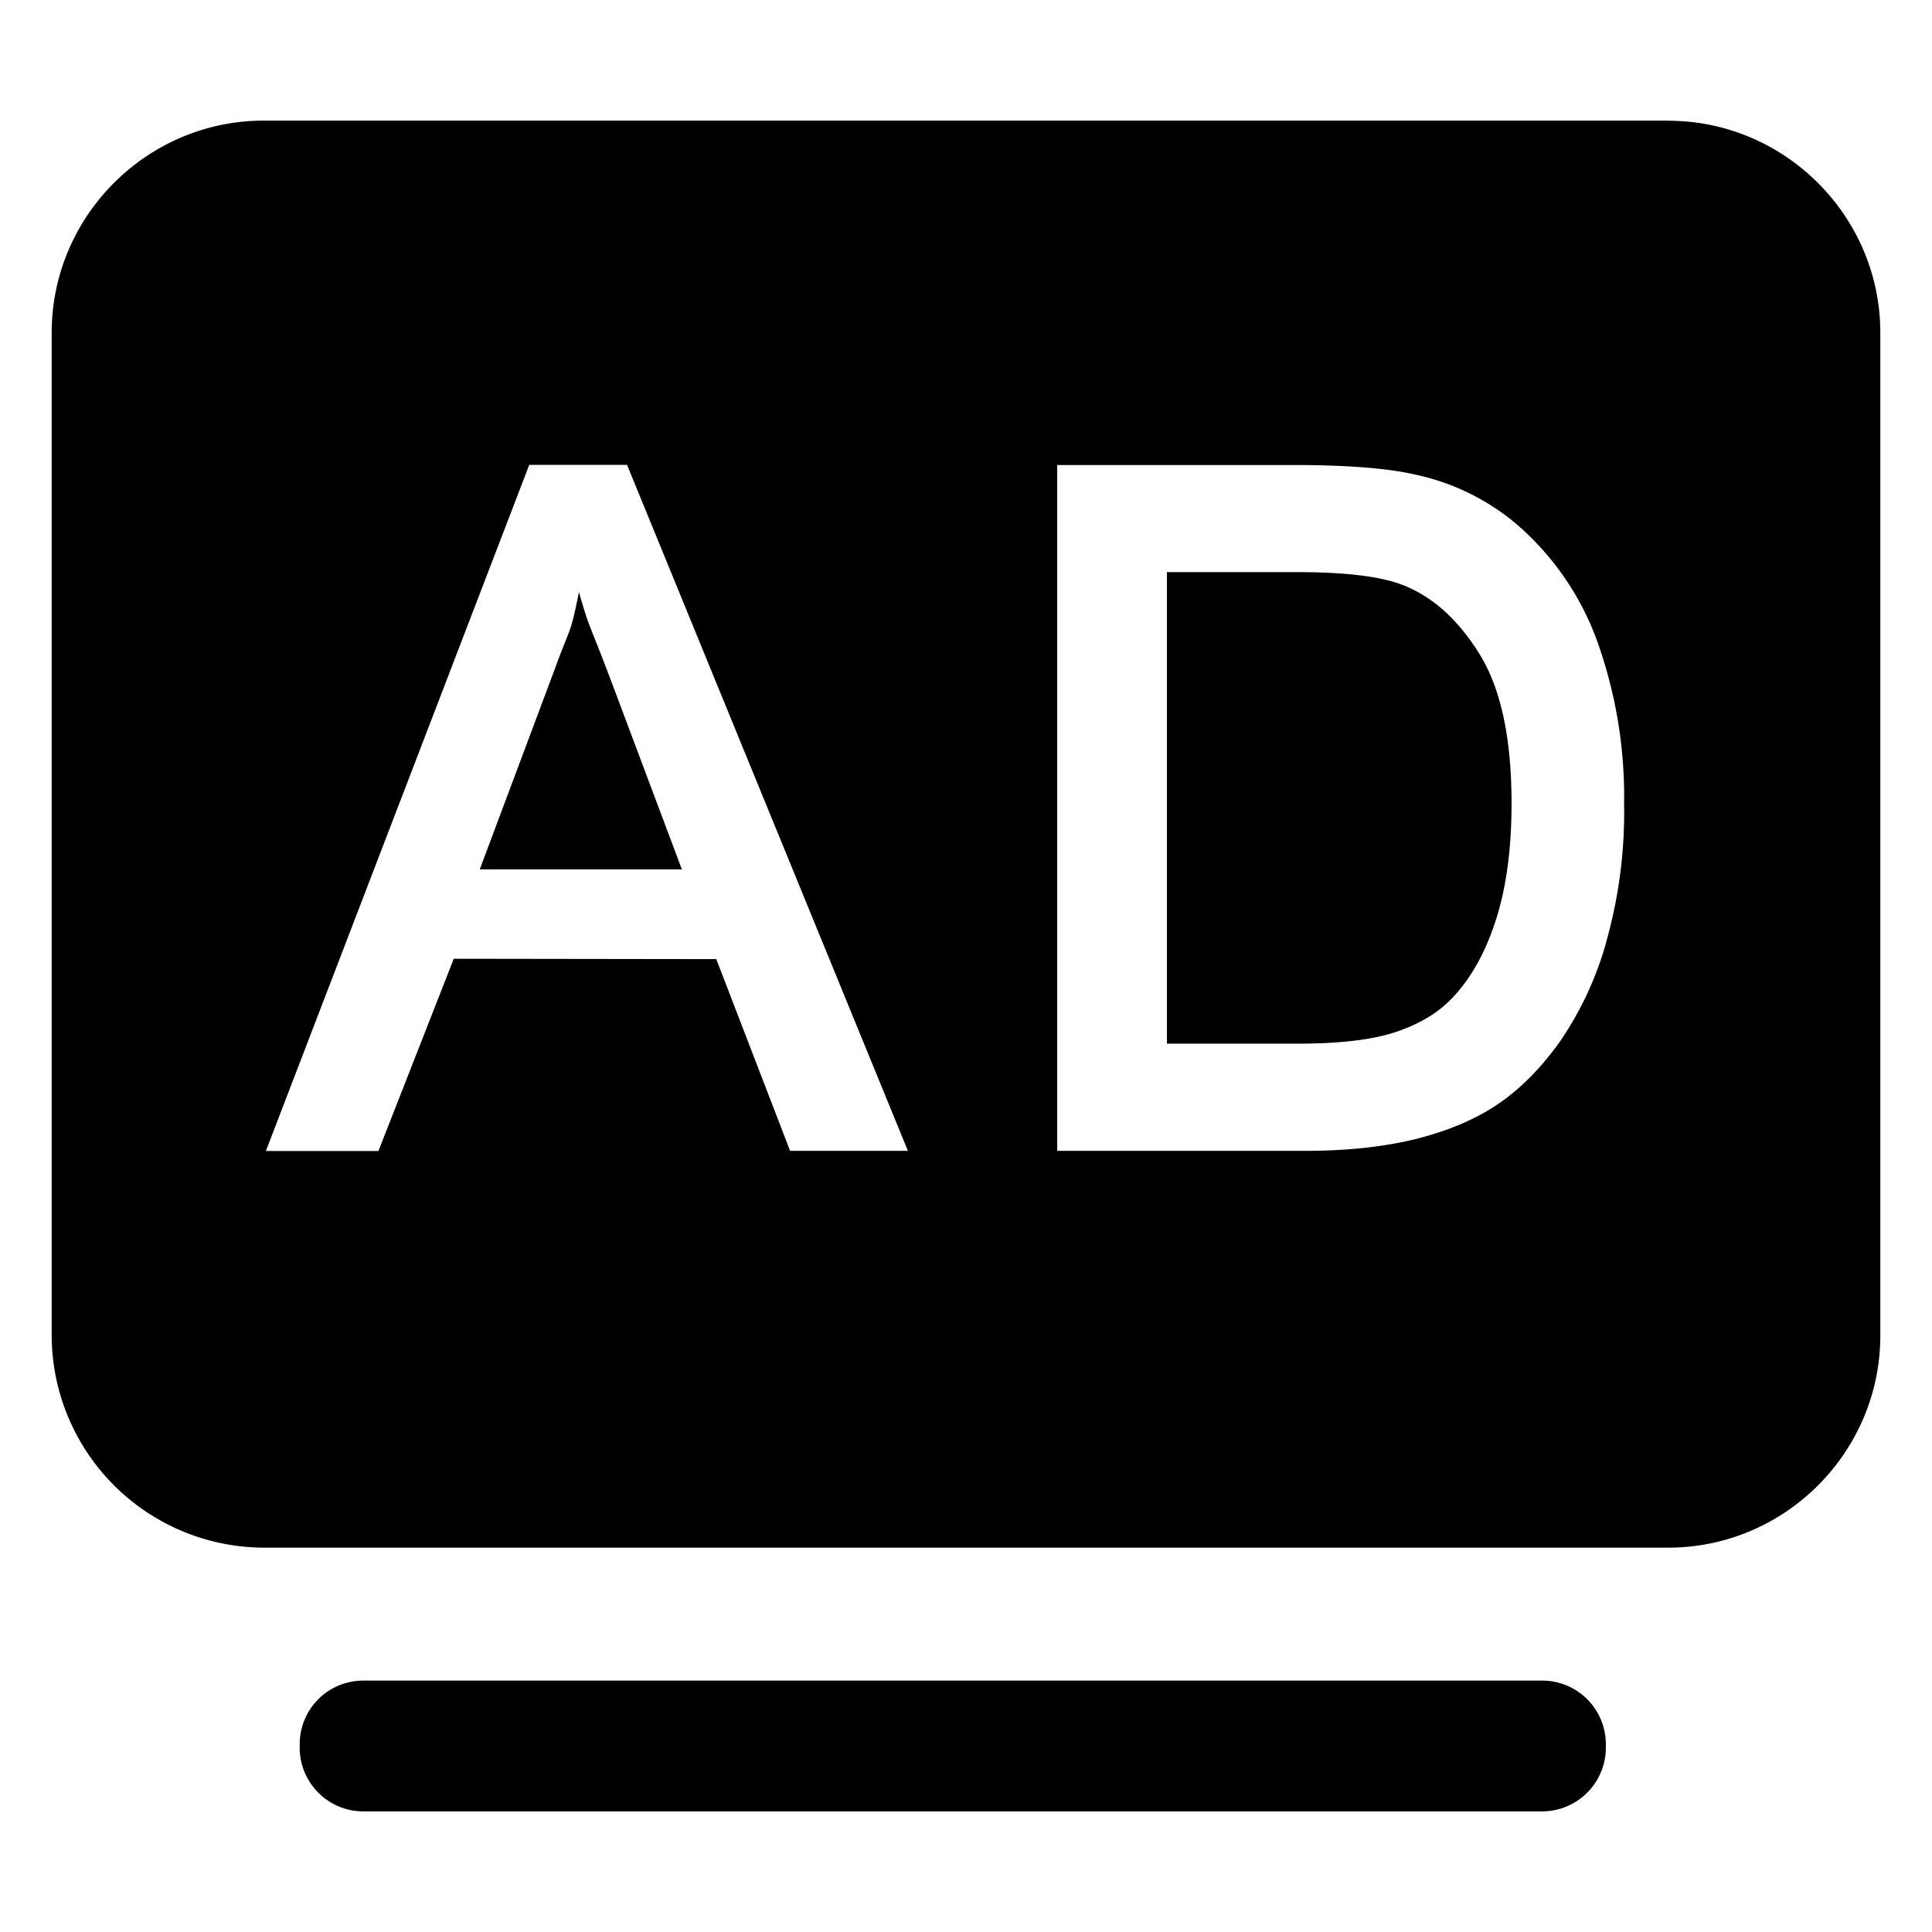 <?xml version="1.0" standalone="no"?><!DOCTYPE svg PUBLIC "-//W3C//DTD SVG 1.1//EN" "http://www.w3.org/Graphics/SVG/1.1/DTD/svg11.dtd"><svg t="1597717391588" class="icon" viewBox="0 0 1024 1024" version="1.1" xmlns="http://www.w3.org/2000/svg" p-id="24720" xmlns:xlink="http://www.w3.org/1999/xlink" width="32" height="32"><defs><style type="text/css"></style></defs><path d="M884.224 64c61.824 0 112.384 50.56 112.384 112.384v531.456c0 61.888-50.56 112.448-112.384 112.448H139.776A112.768 112.768 0 0 1 27.392 707.84V176.384c0-61.888 50.56-112.448 112.384-112.448h744.448zM418.752 609.984h62.464L332.352 246.4h-51.84L140.928 610.048h59.648l39.936-101.888 139.136 0.192 39.168 101.76h-0.064zM851.2 499.712c6.784-23.872 10.048-48.64 9.6-73.472a244.48 244.48 0 0 0-14.272-86.464 148.672 148.672 0 0 0-43.008-62.208 122.624 122.624 0 0 0-53.248-25.984c-14.912-3.456-36.48-5.12-64.768-5.12H560.32v363.52h131.072c22.08 0 41.536-2.048 58.432-6.144 17.024-4.224 31.552-10.24 43.52-18.24 11.968-8 22.976-19.008 33.088-33.024 11.136-16.128 19.52-34.048 24.832-52.928z m-33.664 391.04H192.448a33.664 33.664 0 0 0-33.6 33.664v1.92c0 18.56 15.104 33.728 33.664 33.728h624.96a33.792 33.792 0 0 0 33.664-33.664v-2.048a33.728 33.728 0 0 0-33.664-33.6h0.128z m-510.72-576.704c-4.736 23.36-4.224 17.088-12.608 40.128L254.272 460.8h107.136l-37.888-100.928c-11.584-30.592-11.008-26.24-16.64-45.952z m436.352-4.096c-11.584-4.48-30.272-6.72-56-6.72H618.496v249.92h69.824c21.568 0 38.464-1.984 50.816-5.952 12.288-4.032 22.016-9.664 29.376-17.024 10.24-10.24 18.24-24.064 23.936-41.344 5.76-17.28 8.704-38.4 8.704-63.04 0-34.24-5.568-60.544-16.832-78.912-11.392-18.368-24.96-30.72-41.088-36.928z" p-id="24721"></path></svg>